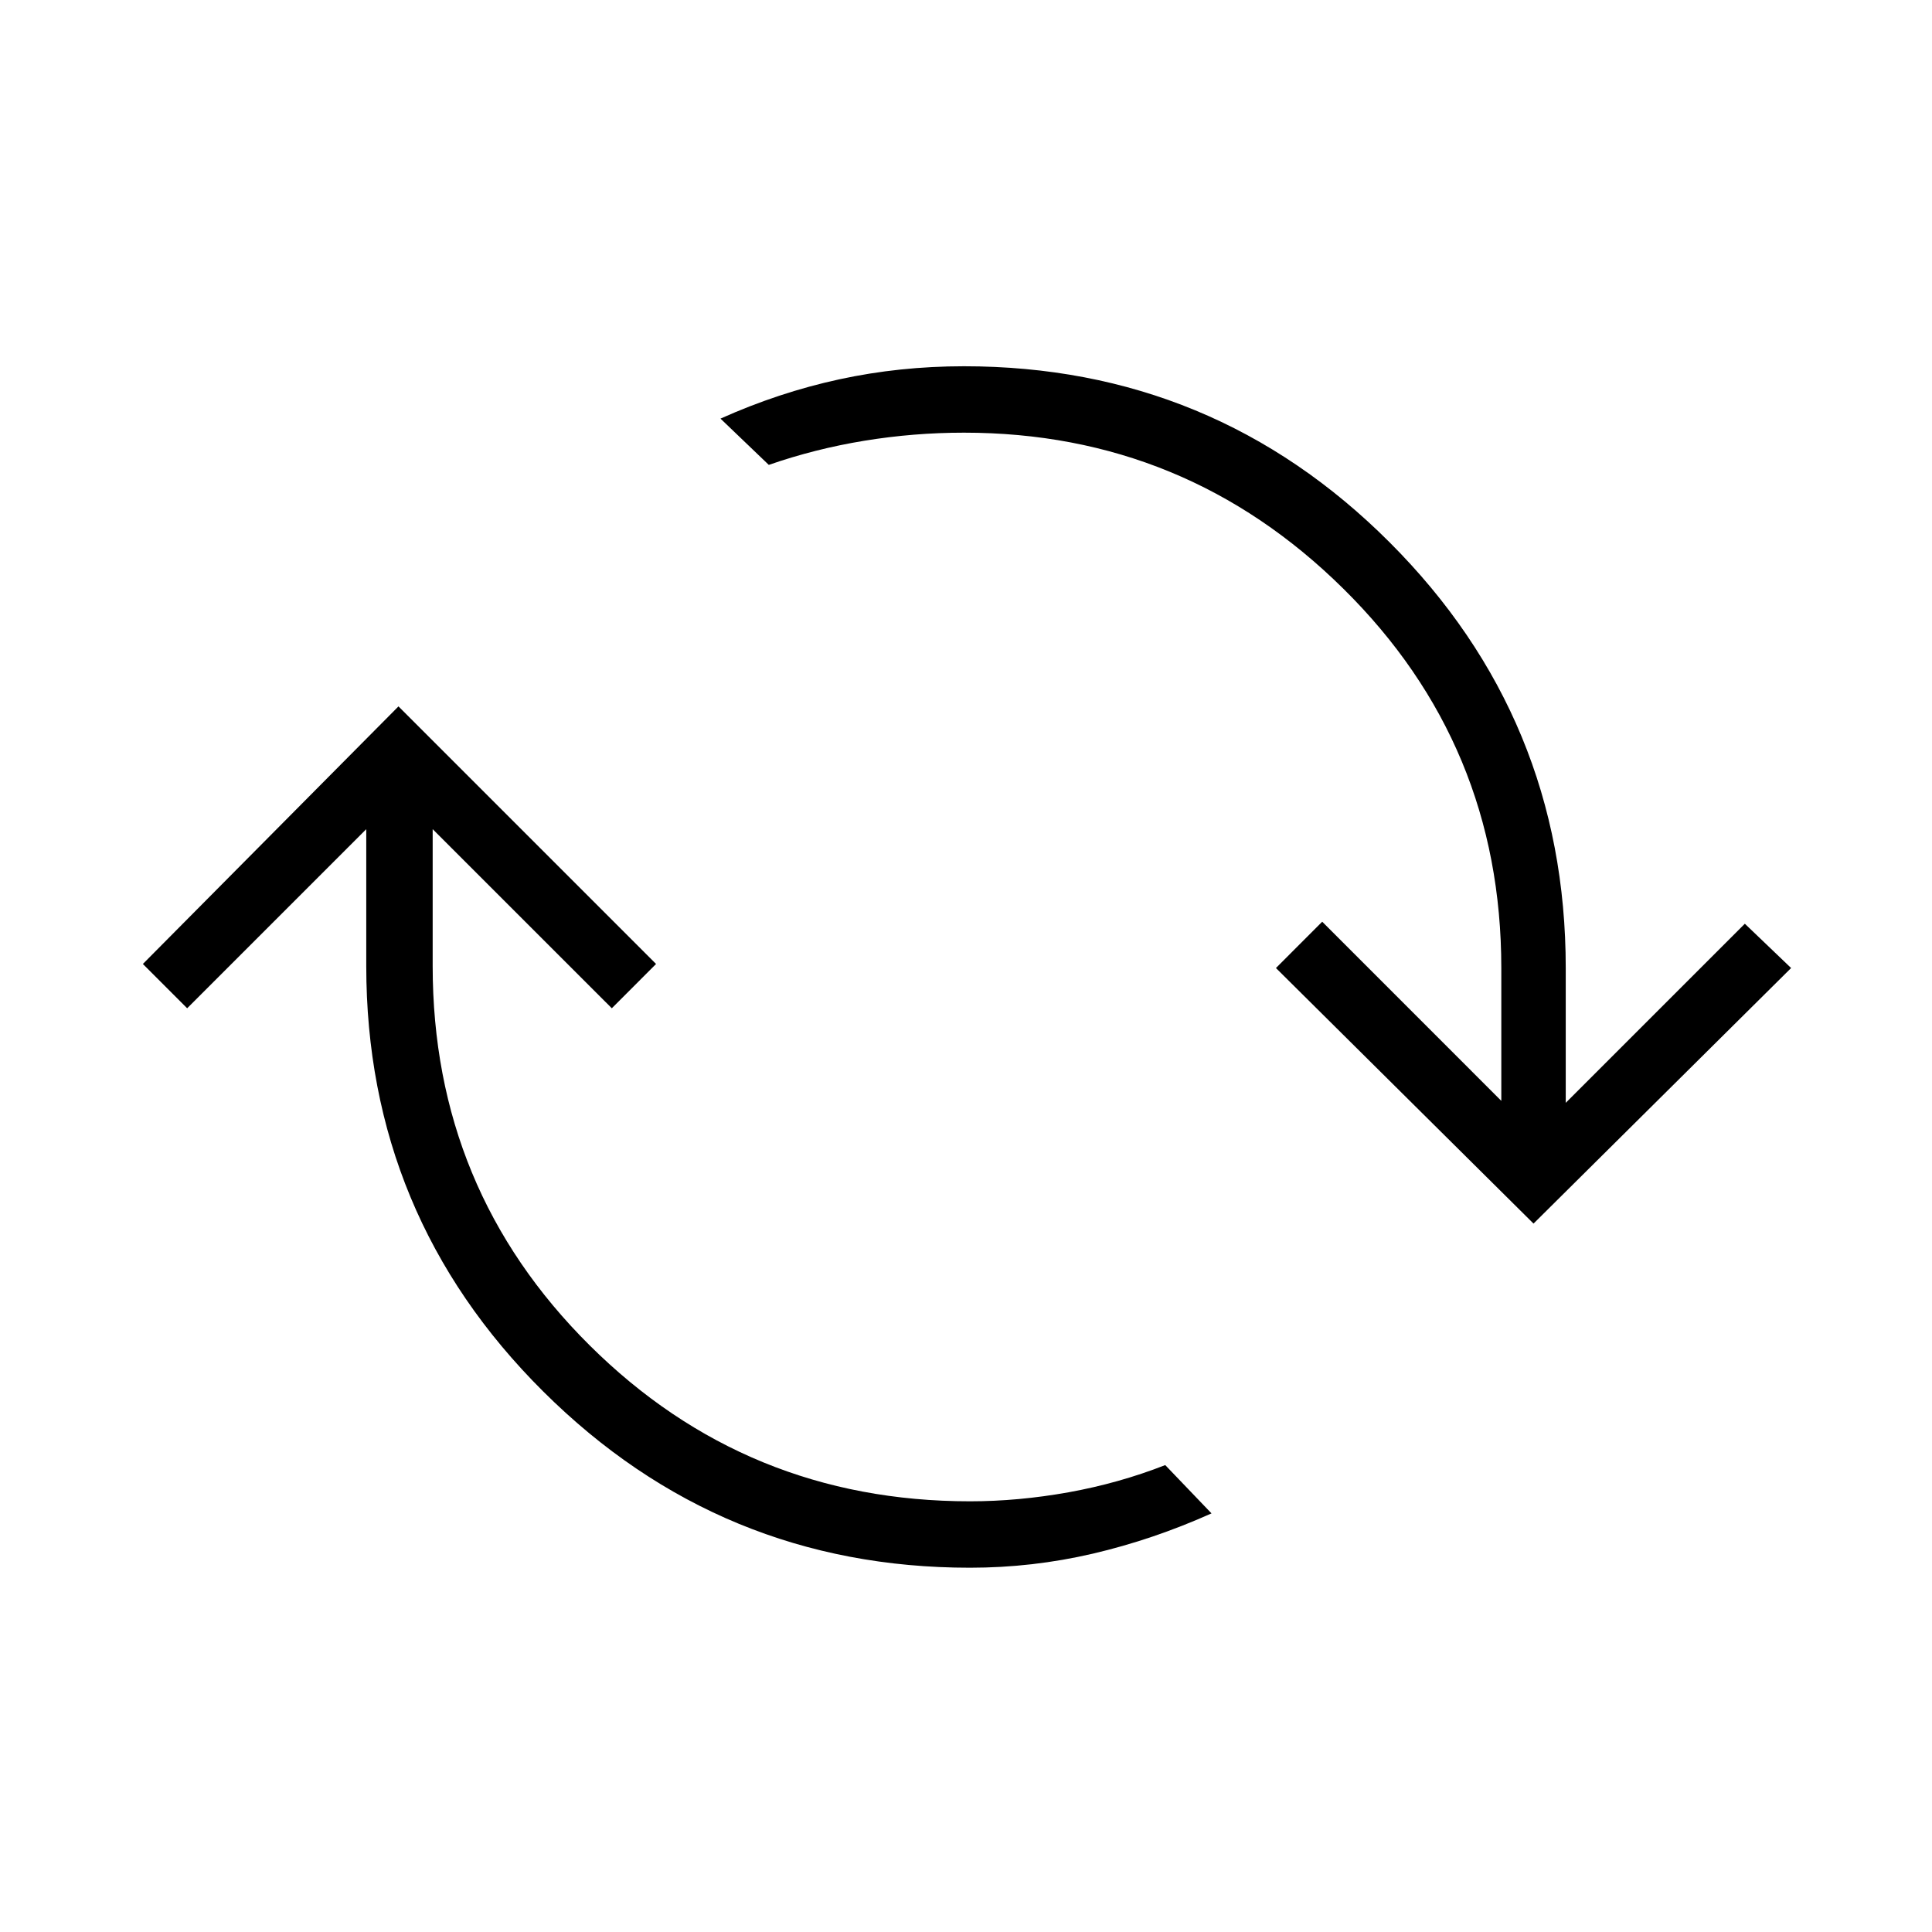 <svg xmlns="http://www.w3.org/2000/svg" height="40" width="40"><path d="M8.25 14.625 13.583 19.958 12.667 20.875 8.958 17.167V20Q8.958 24.625 12.208 27.854Q15.458 31.083 20.083 31.083Q21.083 31.083 22.125 30.896Q23.167 30.708 24.125 30.333L25.083 31.333Q23.875 31.875 22.625 32.167Q21.375 32.458 20.083 32.458Q14.917 32.458 11.25 28.812Q7.583 25.167 7.583 20V17.167L3.875 20.875L2.958 19.958ZM31.75 25.333 26.417 20.042 27.375 19.083 31.083 22.792V20.042Q31.083 15.417 27.812 12.188Q24.542 8.958 19.958 8.958Q18.917 8.958 17.896 9.125Q16.875 9.292 15.917 9.625L14.917 8.667Q16.125 8.125 17.375 7.854Q18.625 7.583 19.958 7.583Q25.125 7.583 28.771 11.229Q32.417 14.875 32.417 20.042V22.833L36.125 19.125L37.083 20.042Z"/></svg>